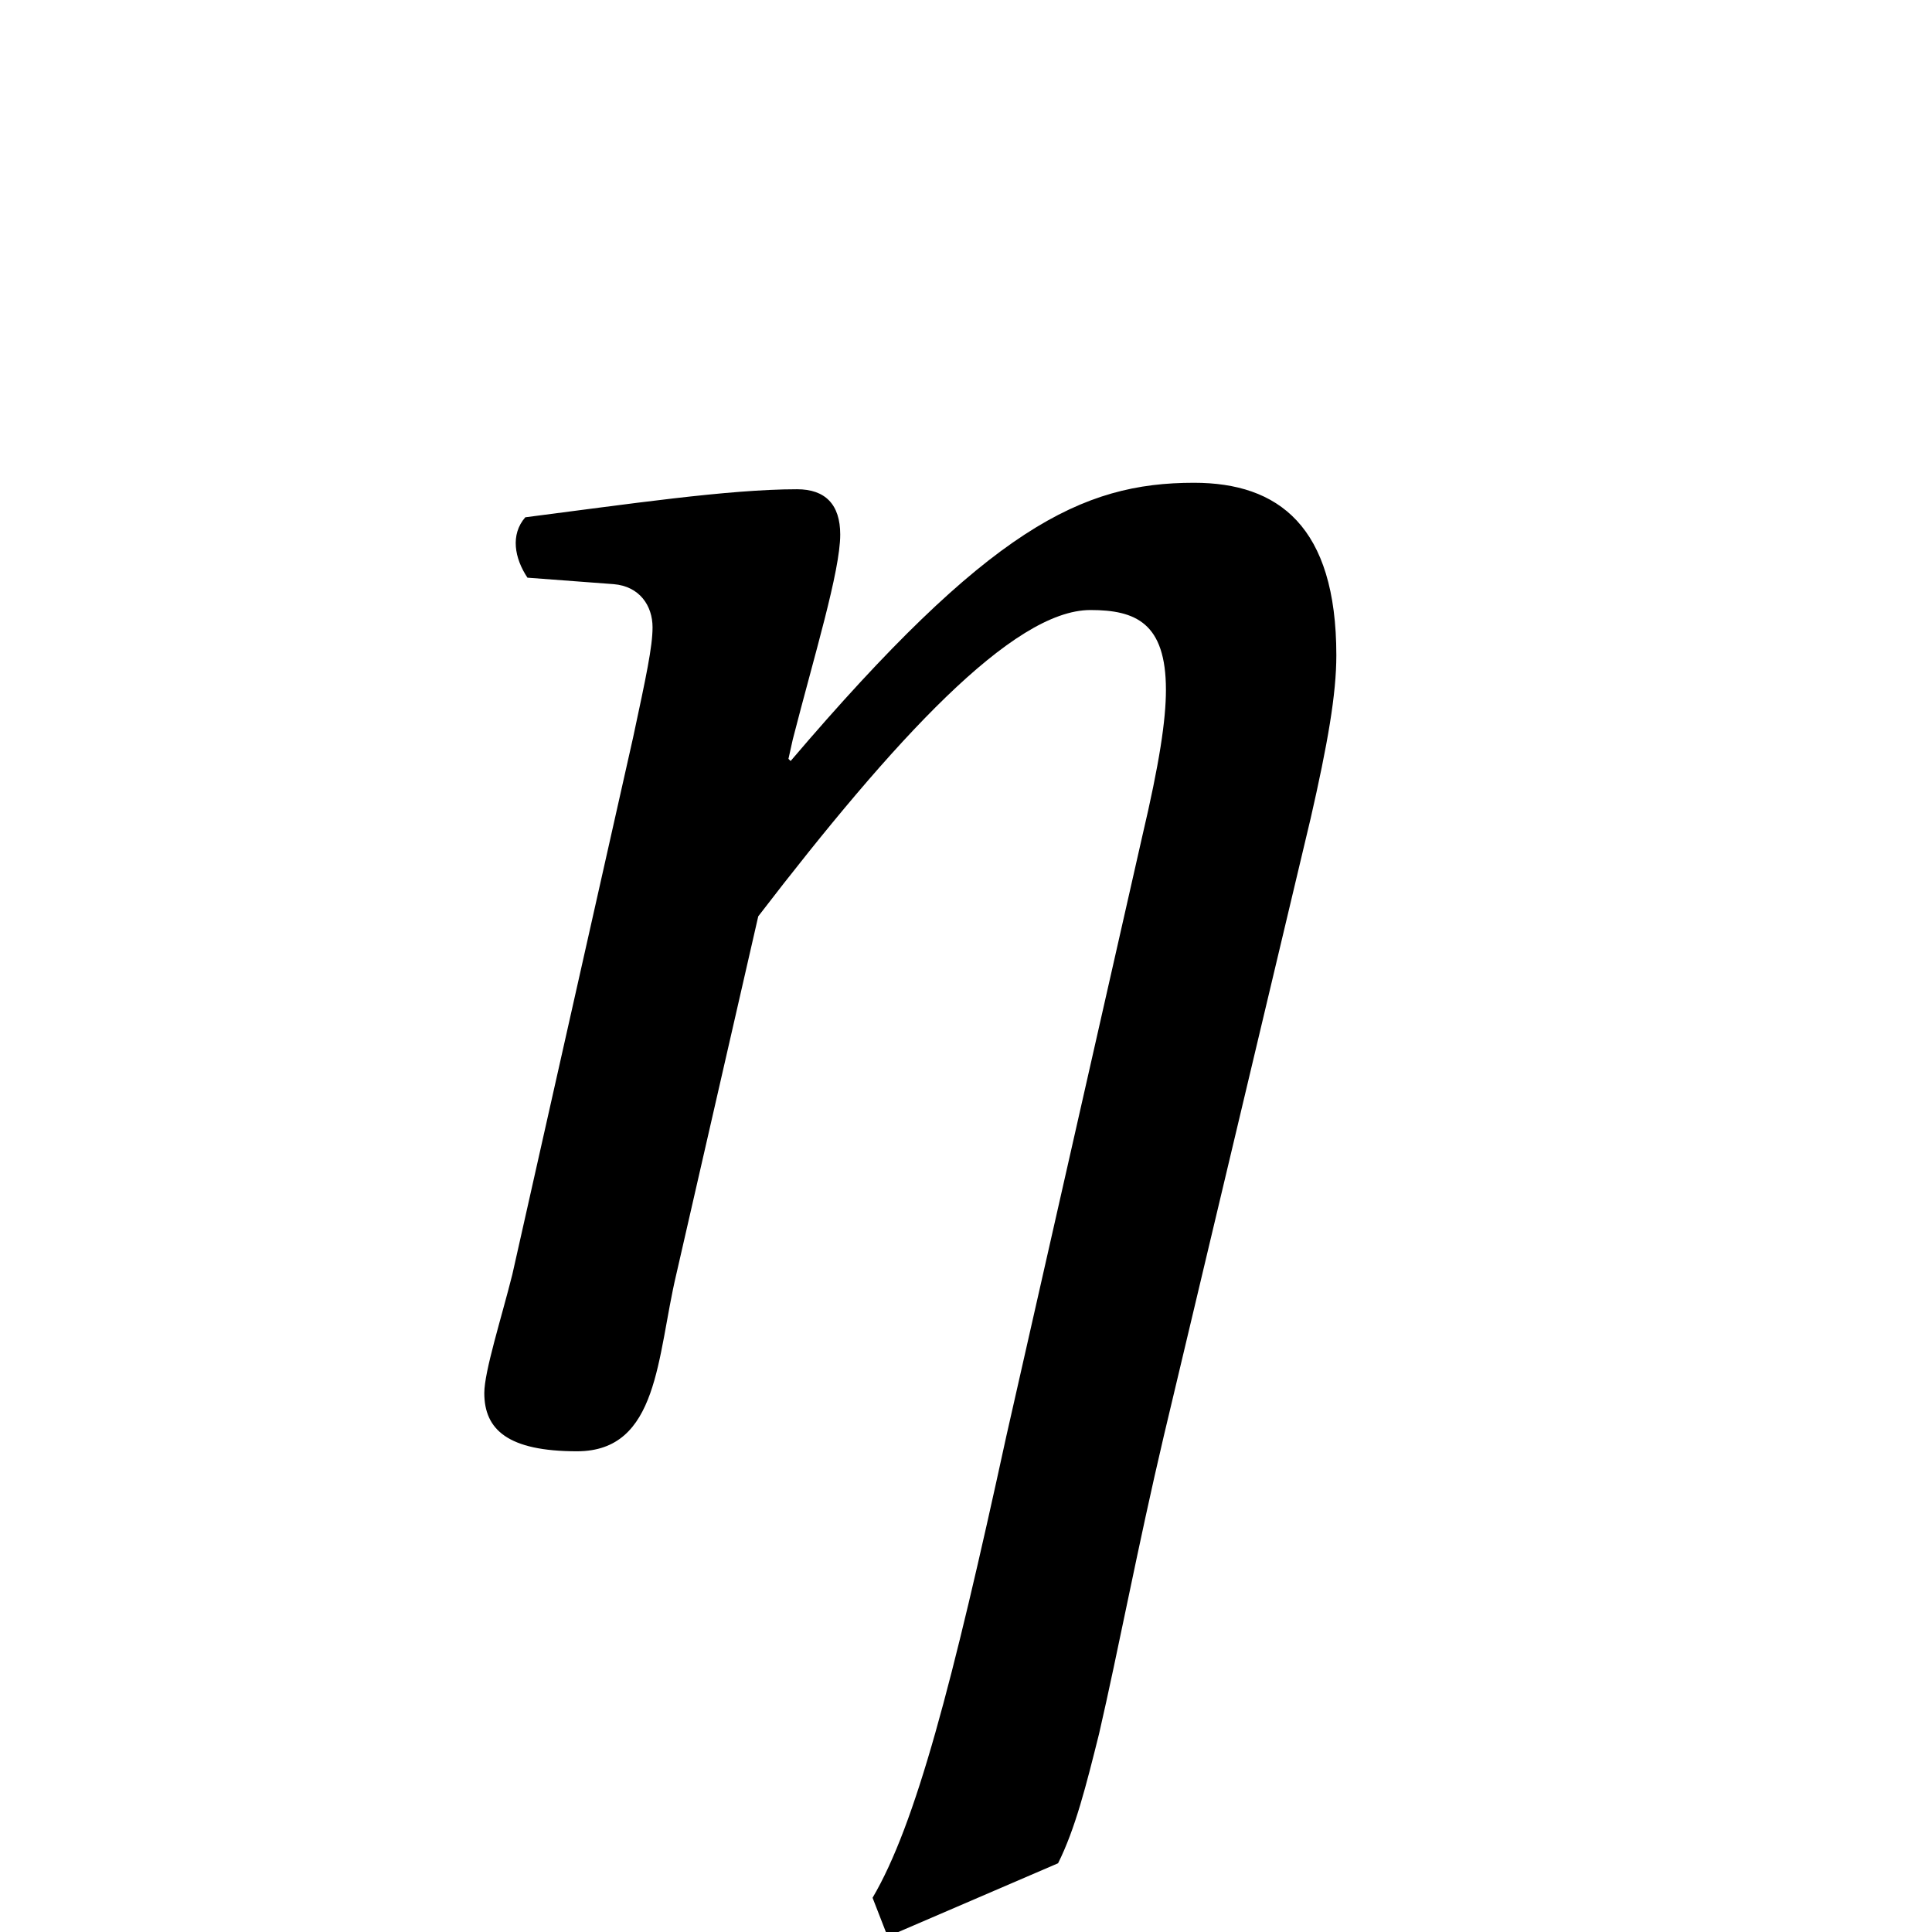 <?xml version="1.0" encoding="UTF-8" standalone="no"?>
<svg
   xmlns:dc="http://purl.org/dc/elements/1.1/"
   xmlns:cc="http://creativecommons.org/ns#"
   xmlns:rdf="http://www.w3.org/1999/02/22-rdf-syntax-ns#"
   xmlns:svg="http://www.w3.org/2000/svg"
   xmlns="http://www.w3.org/2000/svg"
   version="1.0"
   width="128"
   height="128"
   id="svg2">
  <defs
     id="defs4" />
  <path
     id="g1-17"
     d="m 86.821,54.279 c 1.143,-5.002 1.715,-8.289 1.715,-10.861 0,-8.575 -3.858,-11.433 -9.432,-11.433 -7.431,0 -13.576,3.001 -26.724,18.435 l -0.143,-0.143 0.286,-1.286 c 1.429,-5.573 3.144,-11.147 3.144,-13.576 0,-2.001 -1,-3.001 -2.858,-3.001 -4.573,0 -11.29,1 -18.007,1.858 -1,1.143 -0.715,2.715 0.143,4.001 l 5.716,0.429 c 1.715,0.143 2.572,1.429 2.572,2.858 0,1.286 -0.429,3.287 -1.286,7.288 l -8.003,35.584 c -0.715,2.858 -1.858,6.431 -1.858,7.86 0,2.429 1.572,3.859 6.145,3.859 5.431,0 5.288,-6.288 6.574,-11.719 l 5.431,-23.723 c 9.003,-11.719 16.863,-20.293 22.008,-20.293 3.001,0 5.002,0.857 5.002,5.288 0,2.001 -0.429,4.859 -1.572,9.718 L 66.671,95.151 C 63.098,111.585 60.669,120.874 57.81,125.733 l 1,2.572 11.29,-4.859 c 1.143,-2.286 1.858,-5.145 2.715,-8.575 1.286,-5.573 2.572,-12.433 4.287,-19.721 l 9.718,-40.872 z" />
</svg>
